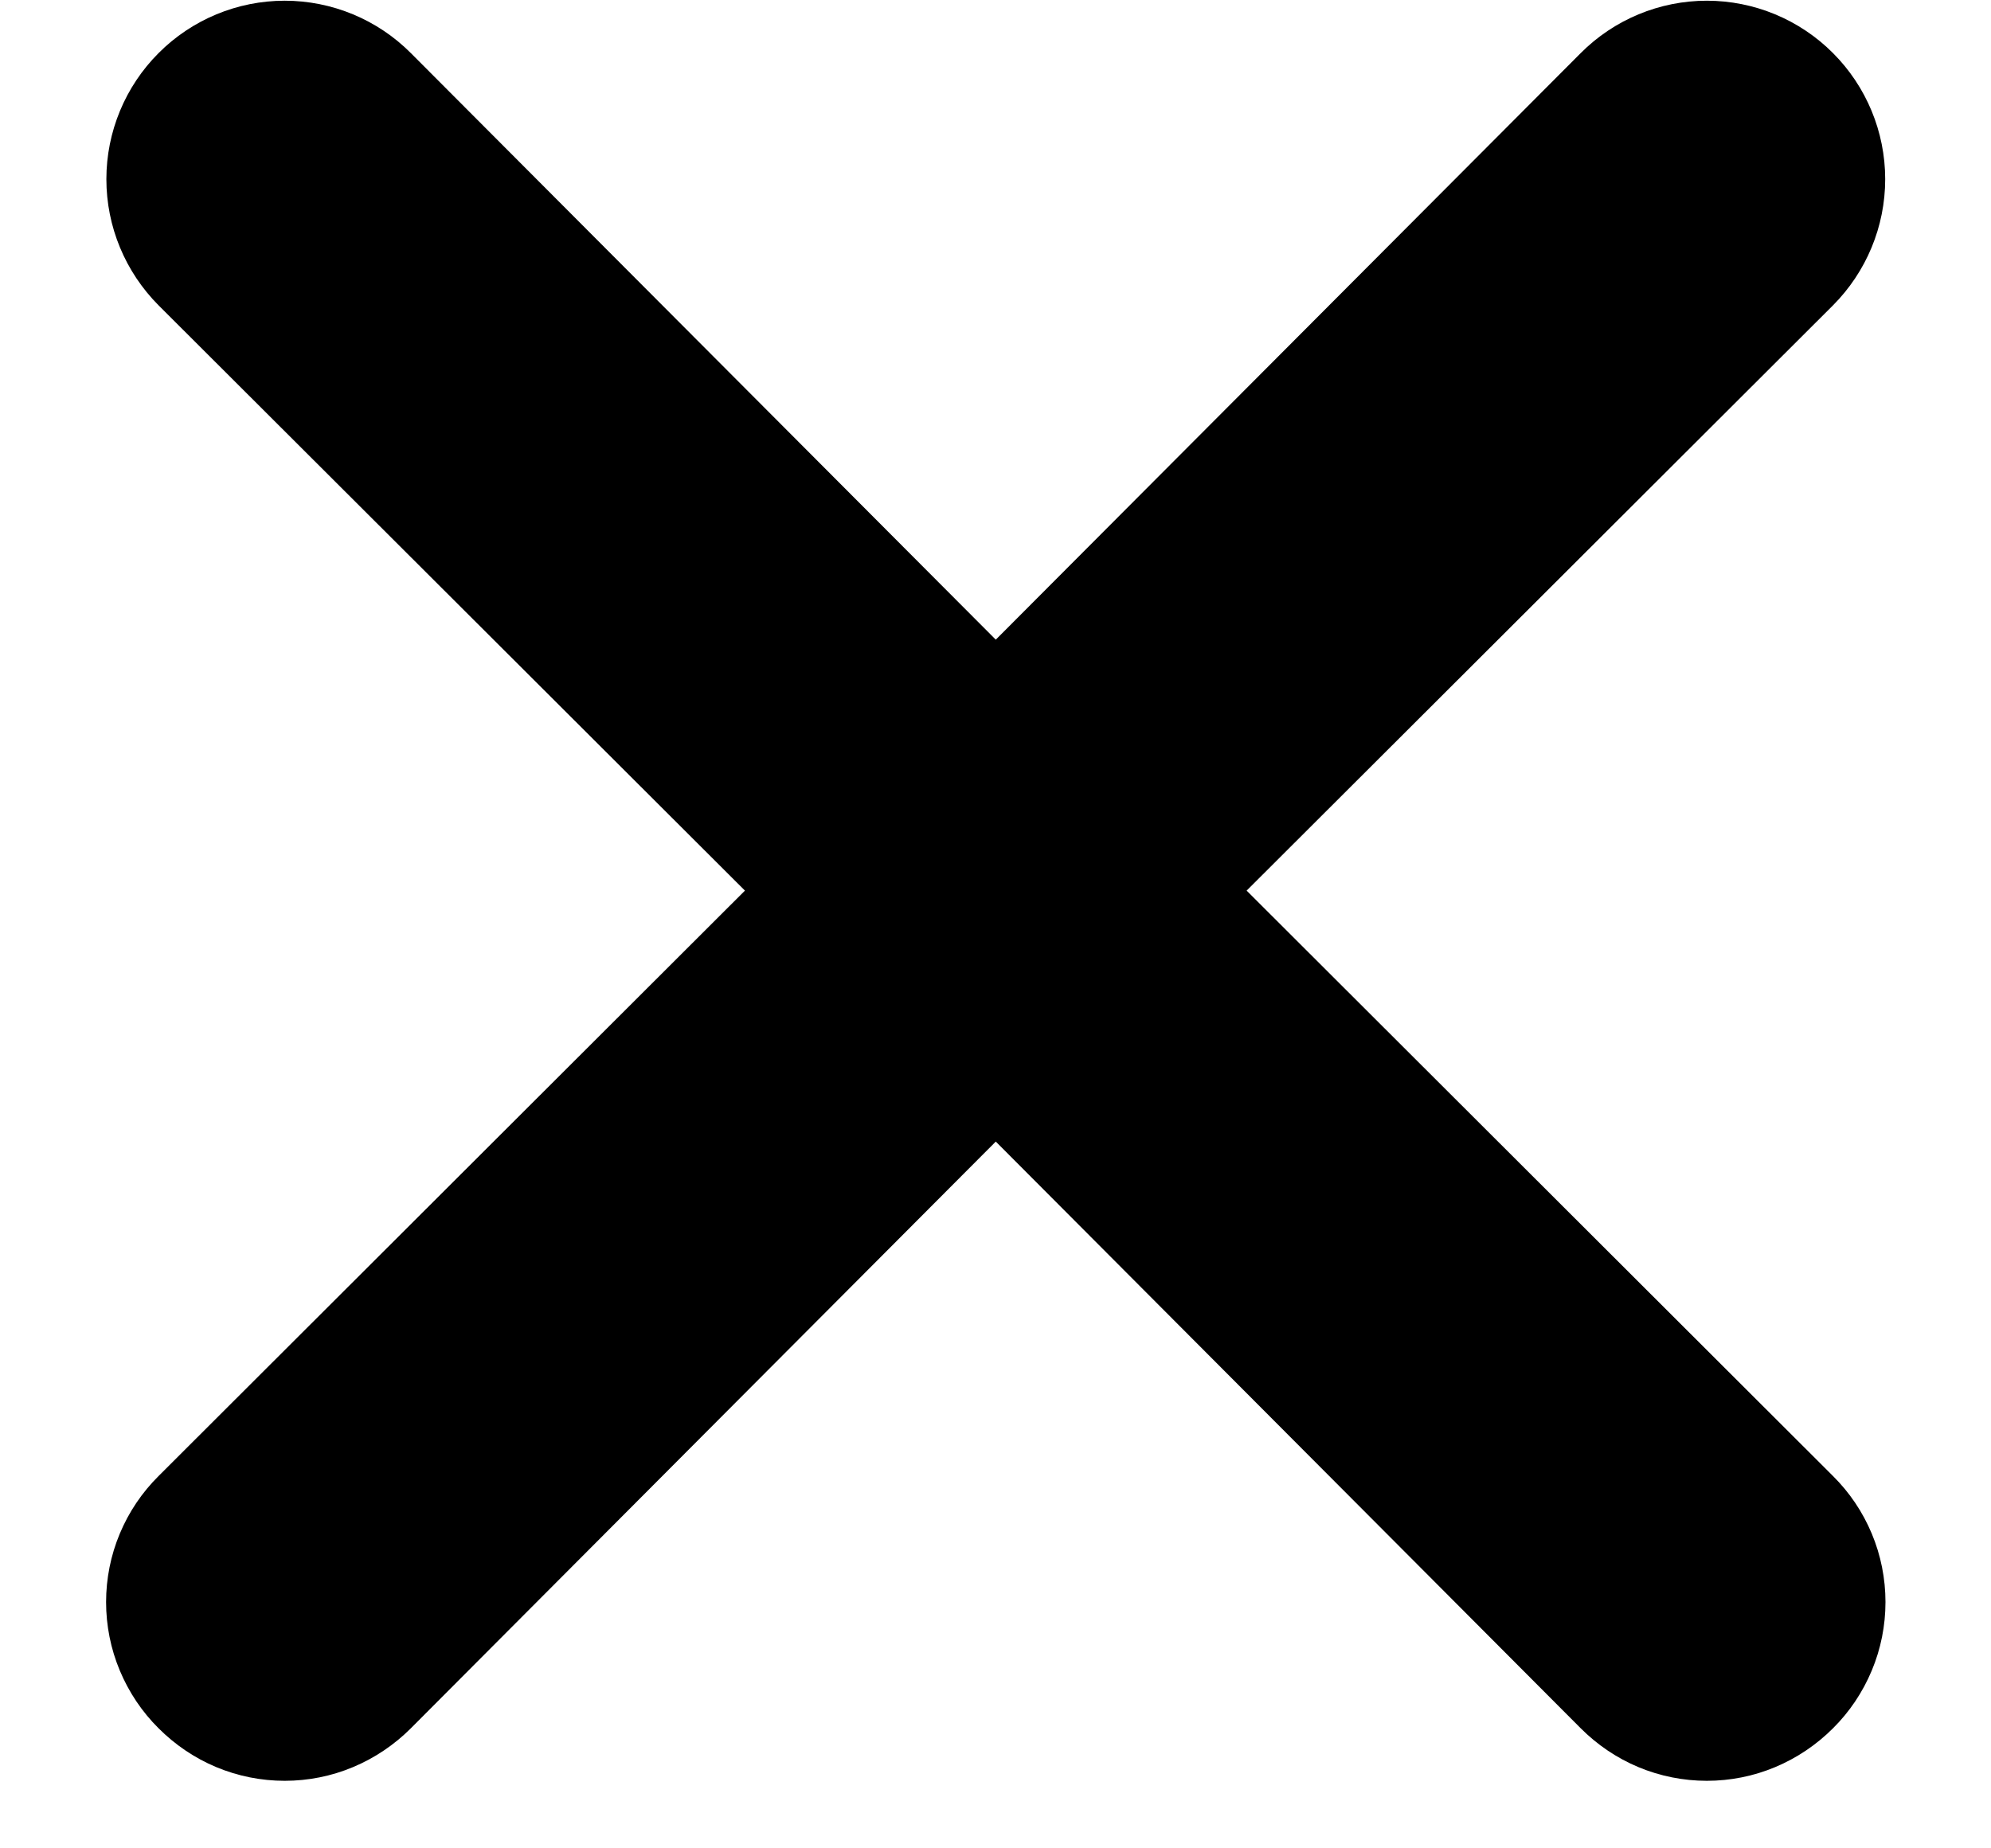 <svg width="14" height="13" viewBox="0 0 14 13" fill="none" xmlns="http://www.w3.org/2000/svg">
<path d="M8.412 6.264L12.712 1.971C12.9 1.782 13.006 1.527 13.006 1.26C13.006 0.994 12.9 0.738 12.712 0.55C12.524 0.361 12.268 0.255 12.002 0.255C11.736 0.255 11.48 0.361 11.292 0.55L7.002 4.853L2.712 0.55C2.524 0.361 2.268 0.255 2.002 0.255C1.736 0.255 1.48 0.361 1.292 0.55C1.104 0.738 0.998 0.994 0.998 1.26C0.998 1.527 1.104 1.782 1.292 1.971L5.592 6.264L1.292 10.558C1.198 10.651 1.124 10.761 1.073 10.883C1.022 11.005 0.996 11.136 0.996 11.268C0.996 11.4 1.022 11.531 1.073 11.653C1.124 11.775 1.198 11.886 1.292 11.979C1.385 12.072 1.495 12.147 1.617 12.198C1.739 12.249 1.87 12.275 2.002 12.275C2.134 12.275 2.265 12.249 2.386 12.198C2.508 12.147 2.619 12.072 2.712 11.979L7.002 7.675L11.292 11.979C11.385 12.072 11.495 12.147 11.617 12.198C11.739 12.249 11.87 12.275 12.002 12.275C12.134 12.275 12.265 12.249 12.386 12.198C12.508 12.147 12.619 12.072 12.712 11.979C12.806 11.886 12.88 11.775 12.931 11.653C12.982 11.531 13.008 11.4 13.008 11.268C13.008 11.136 12.982 11.005 12.931 10.883C12.88 10.761 12.806 10.651 12.712 10.558L8.412 6.264Z" fill="black" stroke="black" stroke-width="0.5"/>
</svg>
